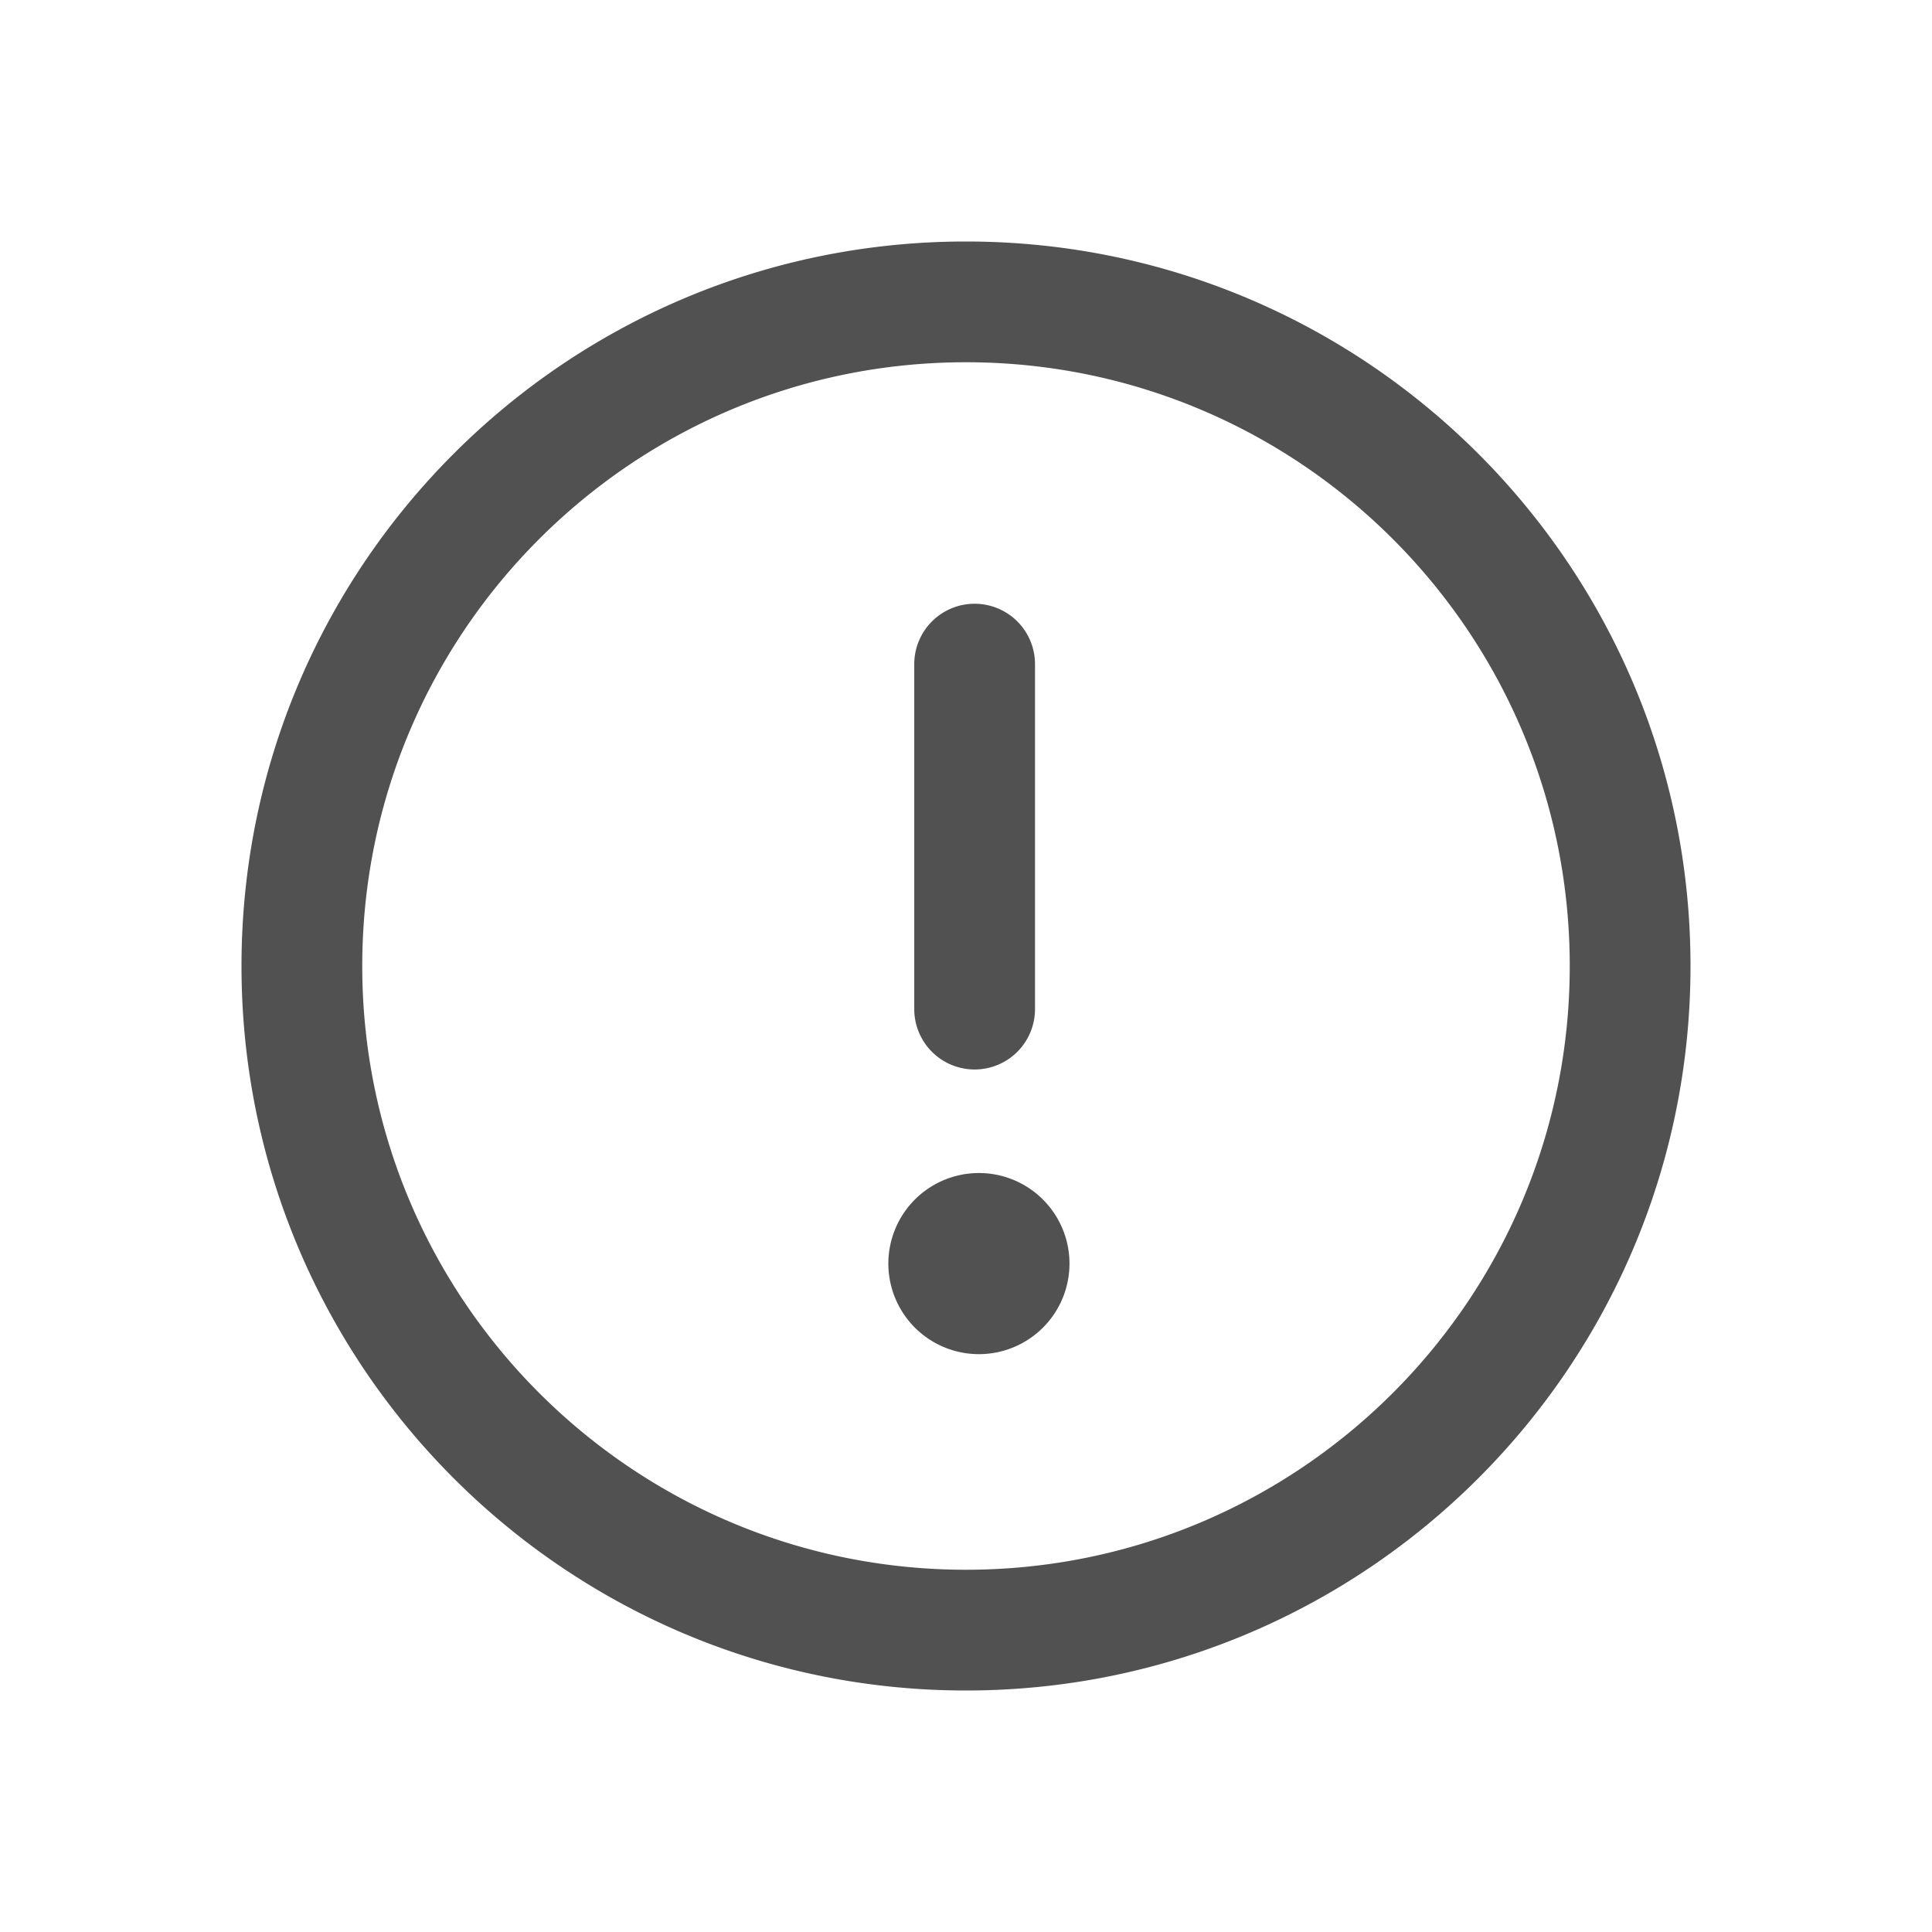 <?xml version="1.0" standalone="no"?><!DOCTYPE svg PUBLIC "-//W3C//DTD SVG 1.1//EN" "http://www.w3.org/Graphics/SVG/1.1/DTD/svg11.dtd"><svg class="icon" width="200px" height="200.00px" viewBox="0 0 1024 1024" version="1.1" xmlns="http://www.w3.org/2000/svg"><path fill="#515151" d="M512 128c212.064 0 384 171.936 384 384s-171.936 384-384 384S128 724.064 128 512 299.936 128 512 128z m0 64C335.296 192 192 335.296 192 512s143.296 320 320 320 320-143.296 320-320S688.704 192 512 192z m6.848 429.728a48 48 0 1 1 0 96 48 48 0 0 1 0-96zM516.576 320a32 32 0 0 1 32 32v182.848a32 32 0 1 1-64 0V352a32 32 0 0 1 32-32z"  /></svg>